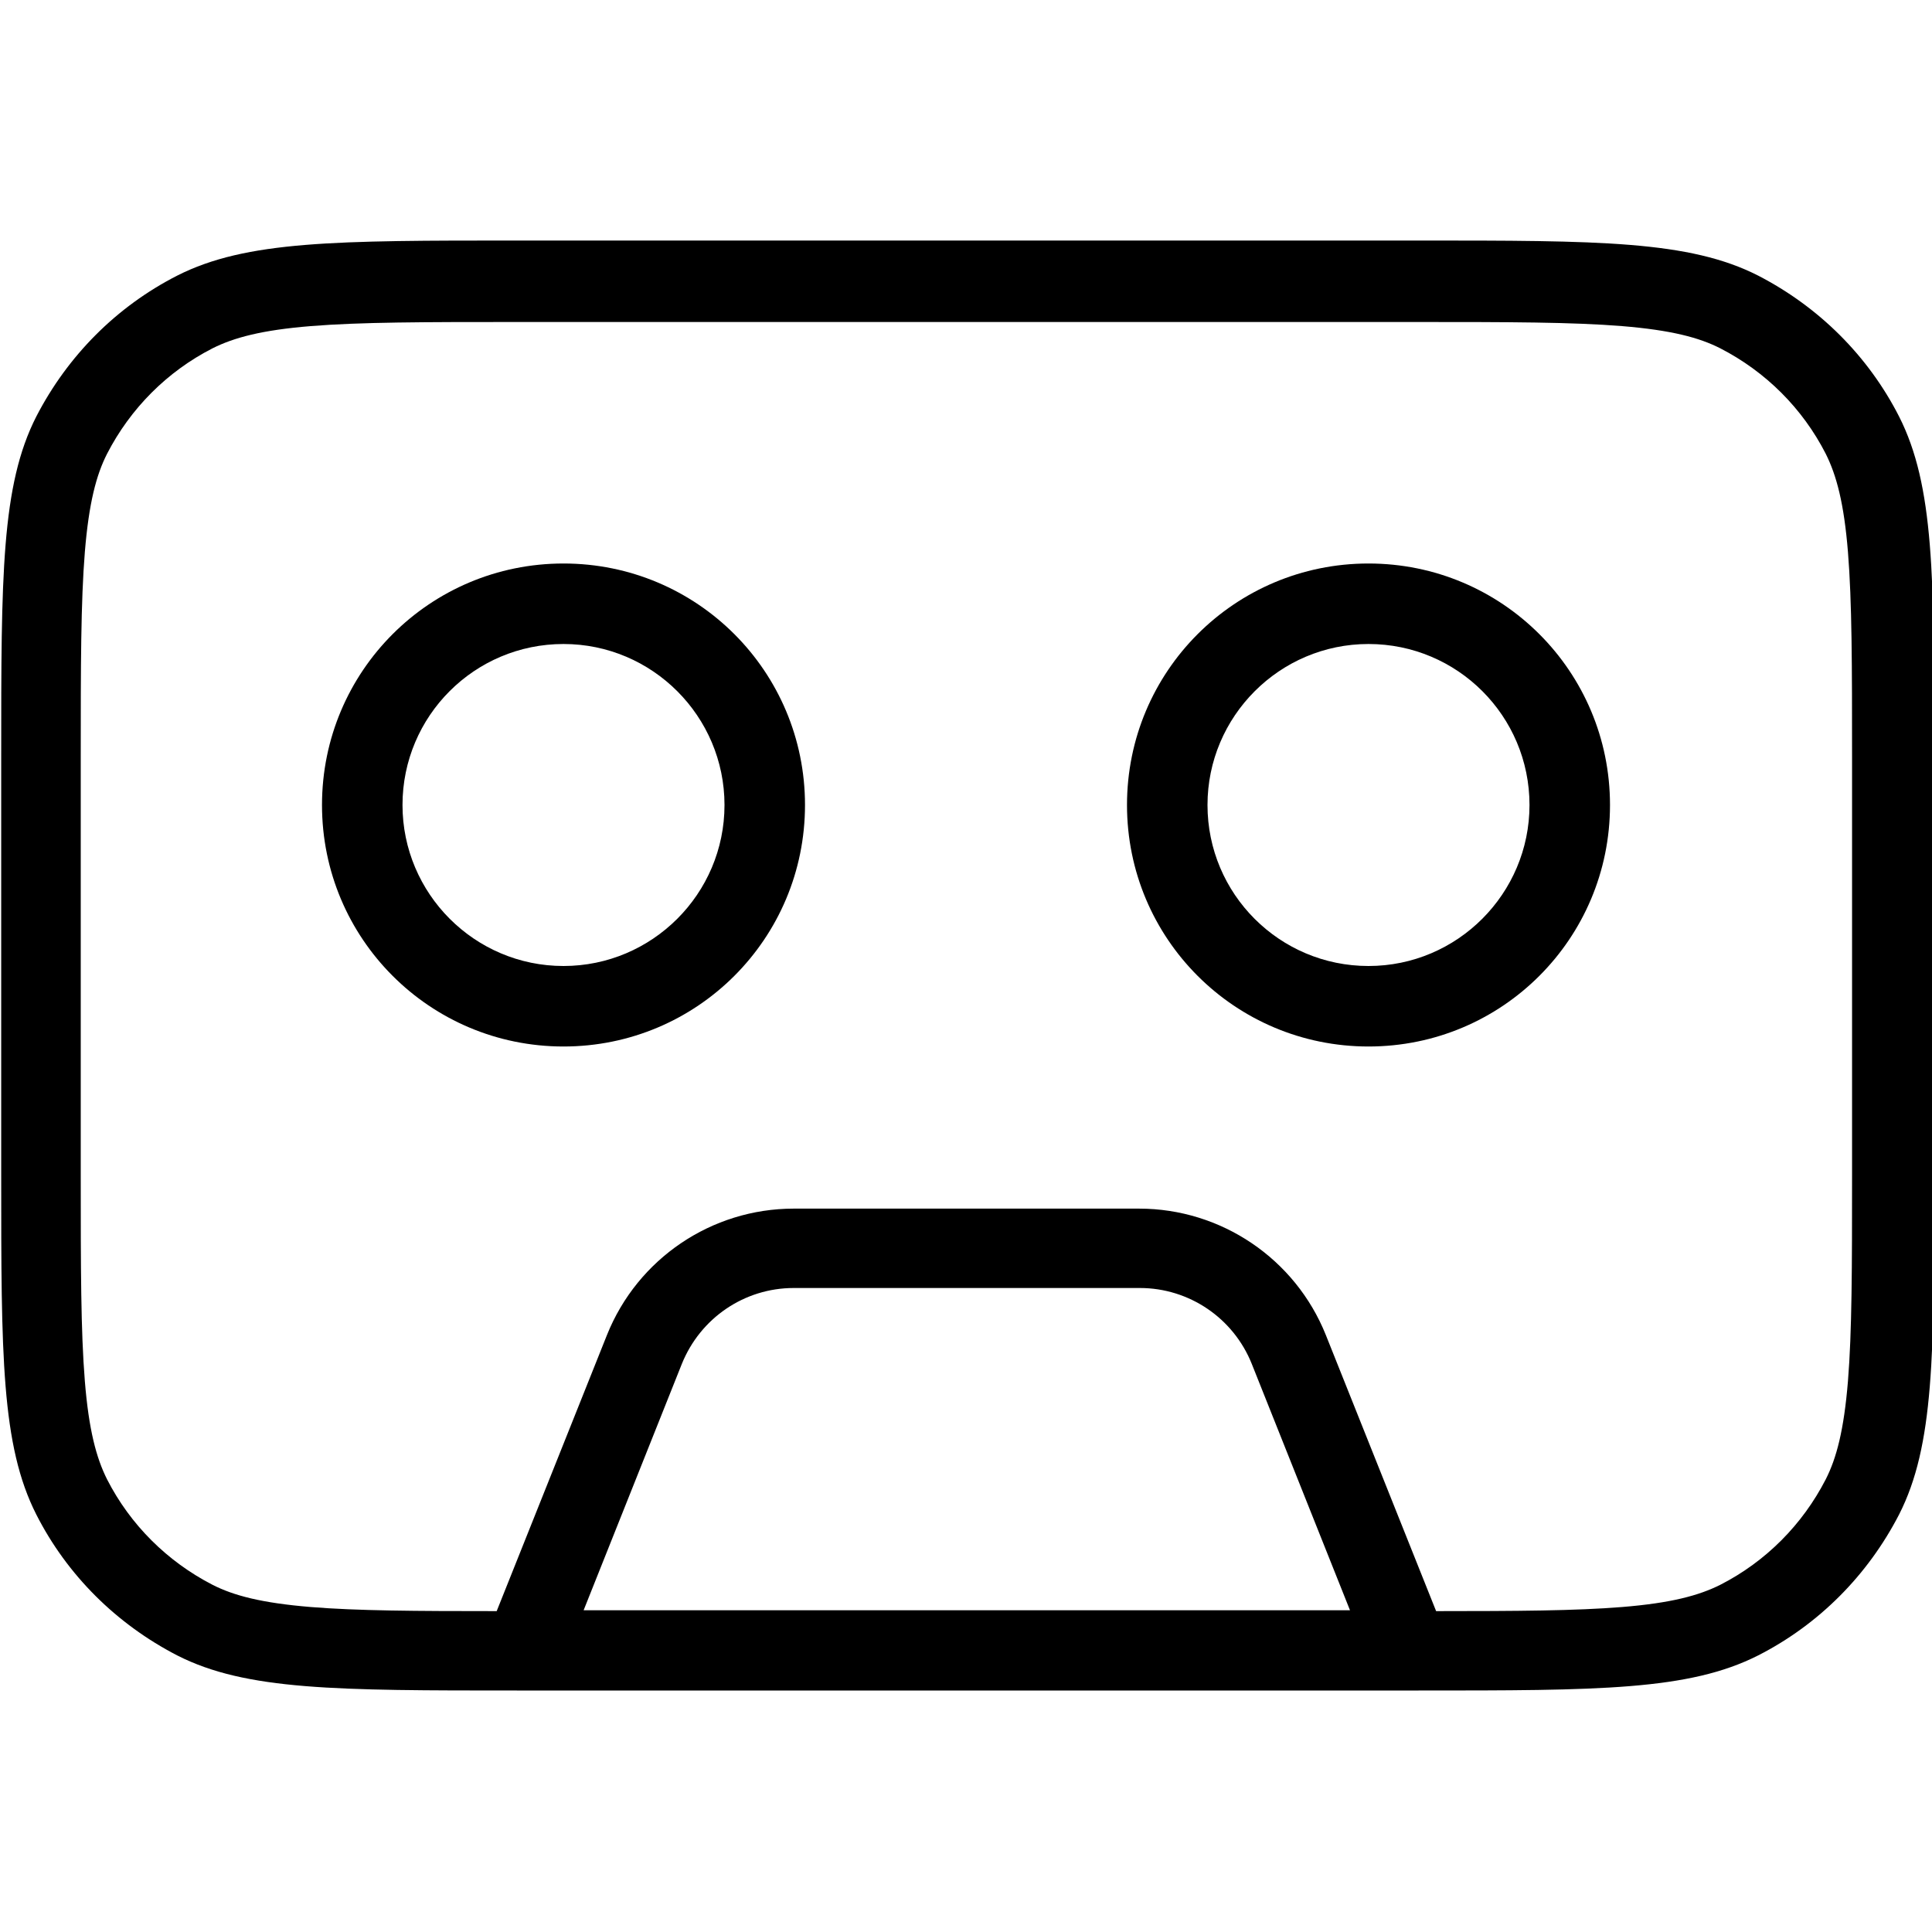 <svg viewBox="0 0 24 24" xmlns="http://www.w3.org/2000/svg"><path d="m7 13c1.66 0 3-1.34 3-3 0-1.66-1.34-3-3-3s-3 1.34-3 3c0 1.66 1.34 3 3 3zm0-1c1.1 0 2-0.895 2-2 0-1.1-0.895-2-2-2s-2 0.895-2 2c0 1.1 0.895 2 2 2z" clip-rule="evenodd" fill="#000" fill-rule="evenodd"/><path d="m20 10c0 1.66-1.34 3-3 3s-3-1.34-3-3c0-1.66 1.34-3 3-3s3 1.34 3 3zm-1 0c0 1.1-0.895 2-2 2s-2-0.895-2-2c0-1.1 0.895-2 2-2s2 0.895 2 2z" clip-rule="evenodd" fill="#000" fill-rule="evenodd"/><path d="m6.51 21h11c0.008 2e-4 0.015 2e-4 0.023 0h0.088c2.24 0 3.36 0 4.22-0.436 0.753-0.384 1.36-0.995 1.75-1.75 0.436-0.856 0.436-1.98 0.436-4.22v-5.2c0-2.24 0-3.36-0.436-4.22-0.384-0.753-0.995-1.36-1.75-1.75-0.856-0.436-1.98-0.436-4.22-0.436h-11.2c-2.24 0-3.36 0-4.22 0.436-0.753 0.384-1.36 0.995-1.75 1.75-0.436 0.856-0.436 1.98-0.436 4.22v5.2c0 2.24 0 3.36 0.436 4.22 0.383 0.753 0.995 1.36 1.75 1.75 0.856 0.436 1.98 0.436 4.22 0.436h0.088c0.008 2e-4 0.015 2e-4 0.023 0zm11.1-17h-11.2c-1.14 0-1.93 7.8e-4 -2.55 0.051-0.605 0.049-0.953 0.142-1.22 0.276-0.564 0.288-1.02 0.747-1.31 1.31-0.134 0.263-0.226 0.611-0.276 1.22-0.05 0.617-0.051 1.41-0.051 2.55v5.2c0 1.14 7.8e-4 1.93 0.051 2.55 0.049 0.605 0.142 0.953 0.276 1.22 0.288 0.564 0.747 1.02 1.31 1.31 0.263 0.134 0.611 0.226 1.22 0.276 0.573 0.047 1.3 0.051 2.31 0.051l1.37-3.43c0.38-0.949 1.3-1.57 2.32-1.57h4.29c1.02 0 1.94 0.622 2.32 1.57l1.37 3.43c1.01-4e-4 1.73-0.004 2.31-0.051 0.605-0.049 0.953-0.142 1.22-0.276 0.564-0.288 1.02-0.746 1.31-1.31 0.134-0.263 0.226-0.611 0.276-1.22 0.05-0.617 0.051-1.41 0.051-2.55v-5.2c0-1.14-8e-4 -1.93-0.051-2.55-0.049-0.605-0.142-0.953-0.276-1.22-0.288-0.564-0.746-1.02-1.31-1.31-0.263-0.134-0.611-0.226-1.22-0.276-0.617-0.05-1.41-0.051-2.55-0.051zm-7.75 12c-0.613 0-1.16 0.373-1.39 0.943l-1.22 3.06h9.52l-1.22-3.06c-0.228-0.57-0.779-0.943-1.39-0.943h-4.29z" clip-rule="evenodd" fill="#000" fill-rule="evenodd"/></svg>
